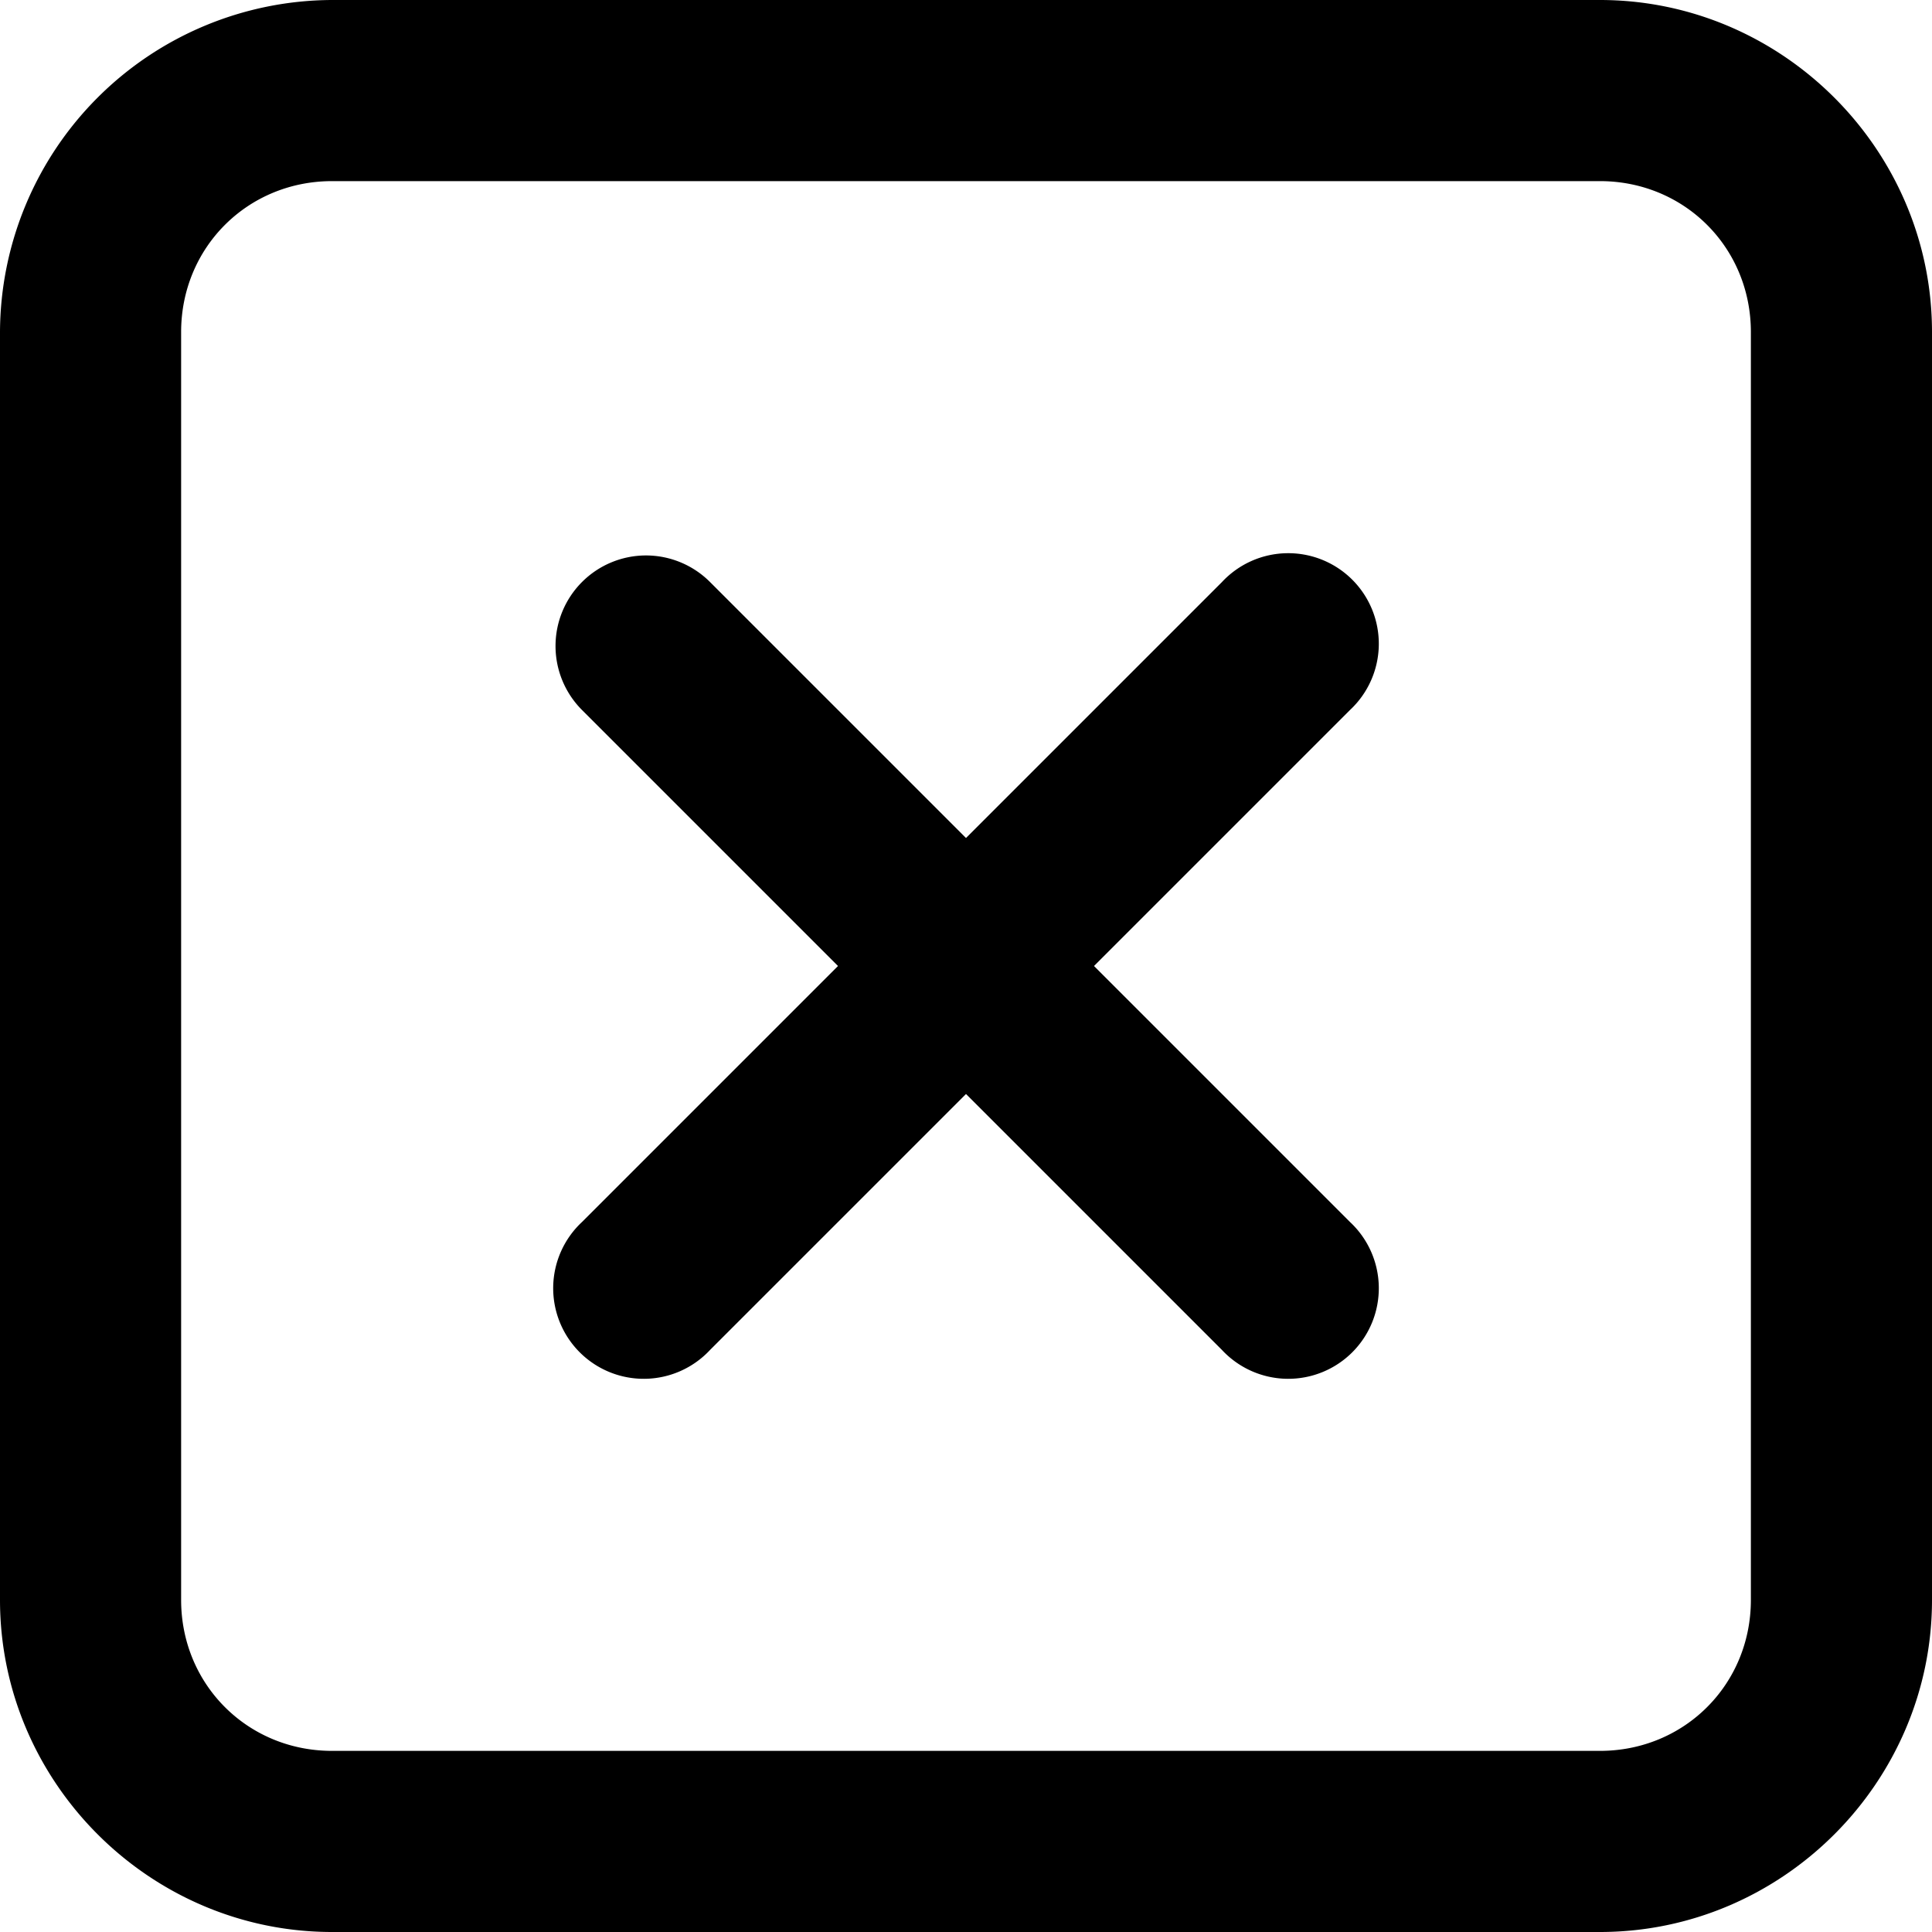 <svg xmlns="http://www.w3.org/2000/svg" viewBox="0 0 32 32"><path d="M5.5 0A5.52 5.52 0 0 0 0 5.5v21C0 29.52 2.48 32 5.5 32h21c3.02 0 5.5-2.48 5.5-5.5v-21C32 2.48 29.52 0 26.5 0h-21zm0 3h21C27.9 3 29 4.1 29 5.5v21c0 1.4-1.1 2.5-2.5 2.5h-21C4.1 29 3 27.9 3 26.5v-21C3 4.1 4.1 3 5.5 3zm5.2 6.2a1.5 1.5 0 0 0-1.06 2.56L13.88 16l-4.24 4.24a1.5 1.5 0 1 0 2.12 2.12L16 18.12l4.24 4.24a1.5 1.5 0 1 0 2.12-2.12L18.12 16l4.24-4.24a1.5 1.5 0 1 0-2.12-2.12L16 13.88l-4.24-4.24a1.5 1.5 0 0 0-1.06-.44z"/></svg>